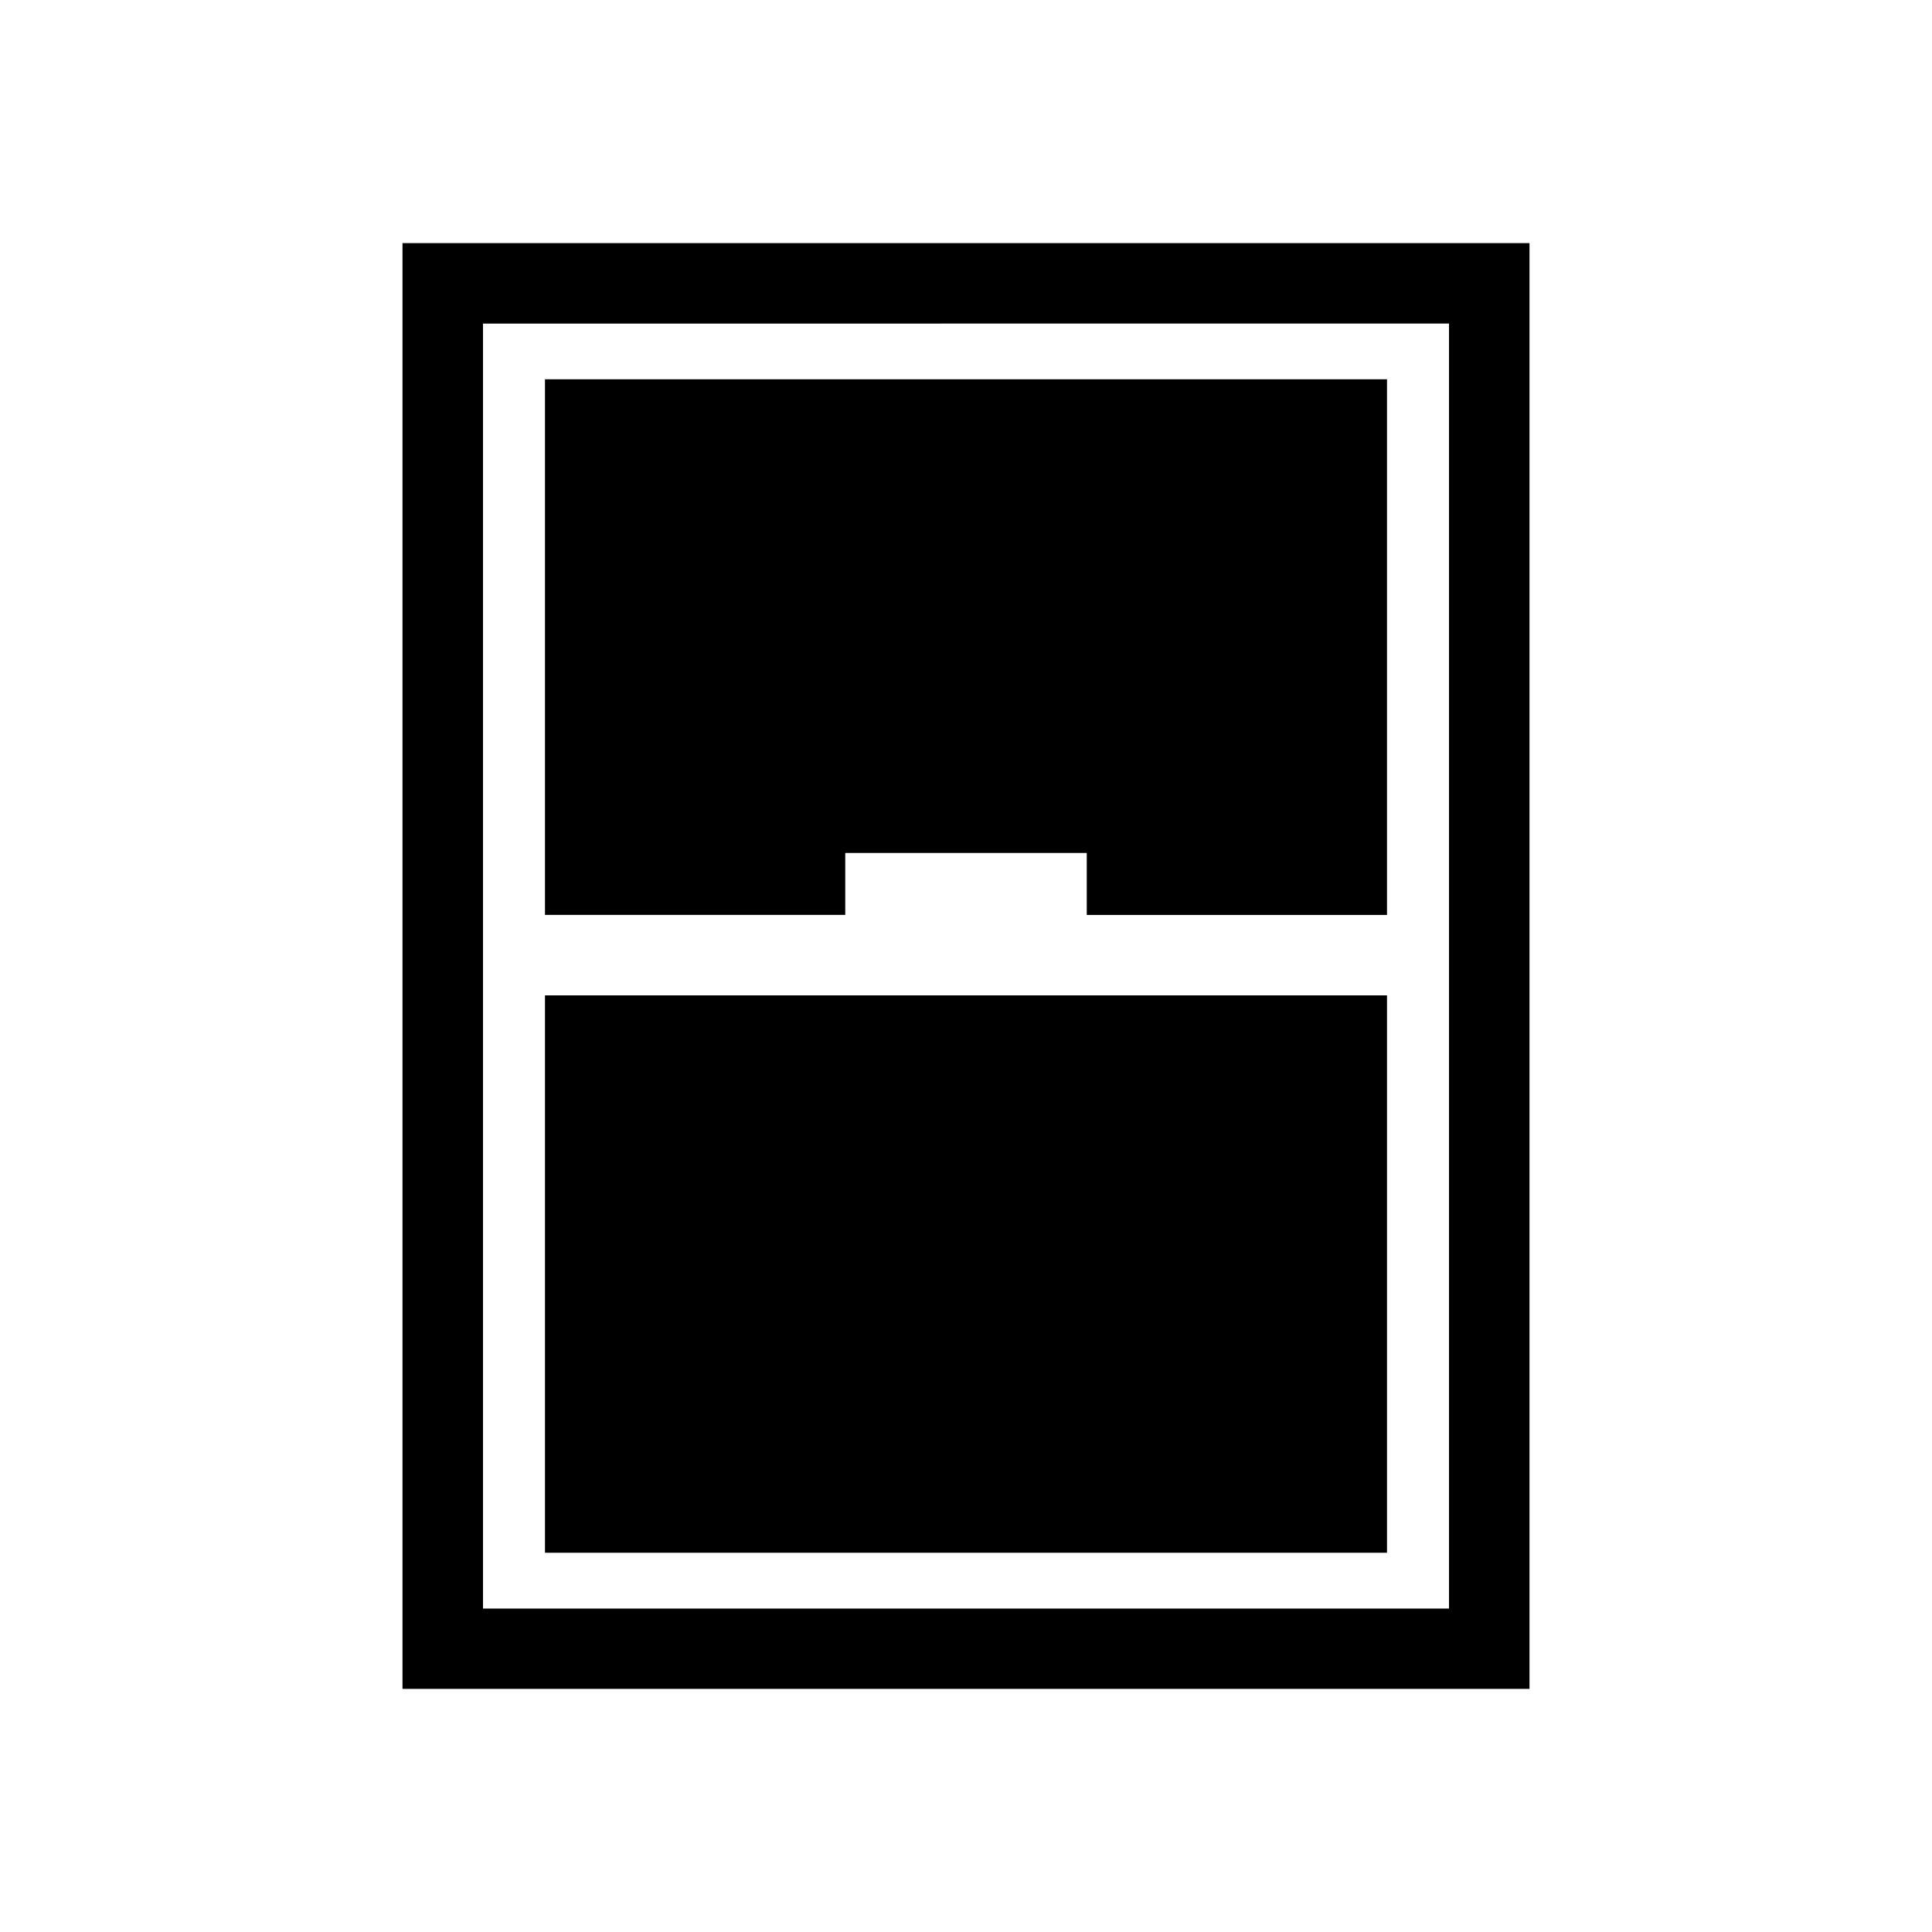 <svg xmlns="http://www.w3.org/2000/svg" xmlns:xlink="http://www.w3.org/1999/xlink" width="24" height="24" viewBox="0 0 24 24"><path fill="currentColor" d="M5 20.98V3.02h14v17.96zm1.77-9.615h3.73v-.769h3v.77h3.73V4.712H6.77zm0 1v6.924h10.46v-6.924zM6 4.02v15.962h12V4.019z"/></svg>